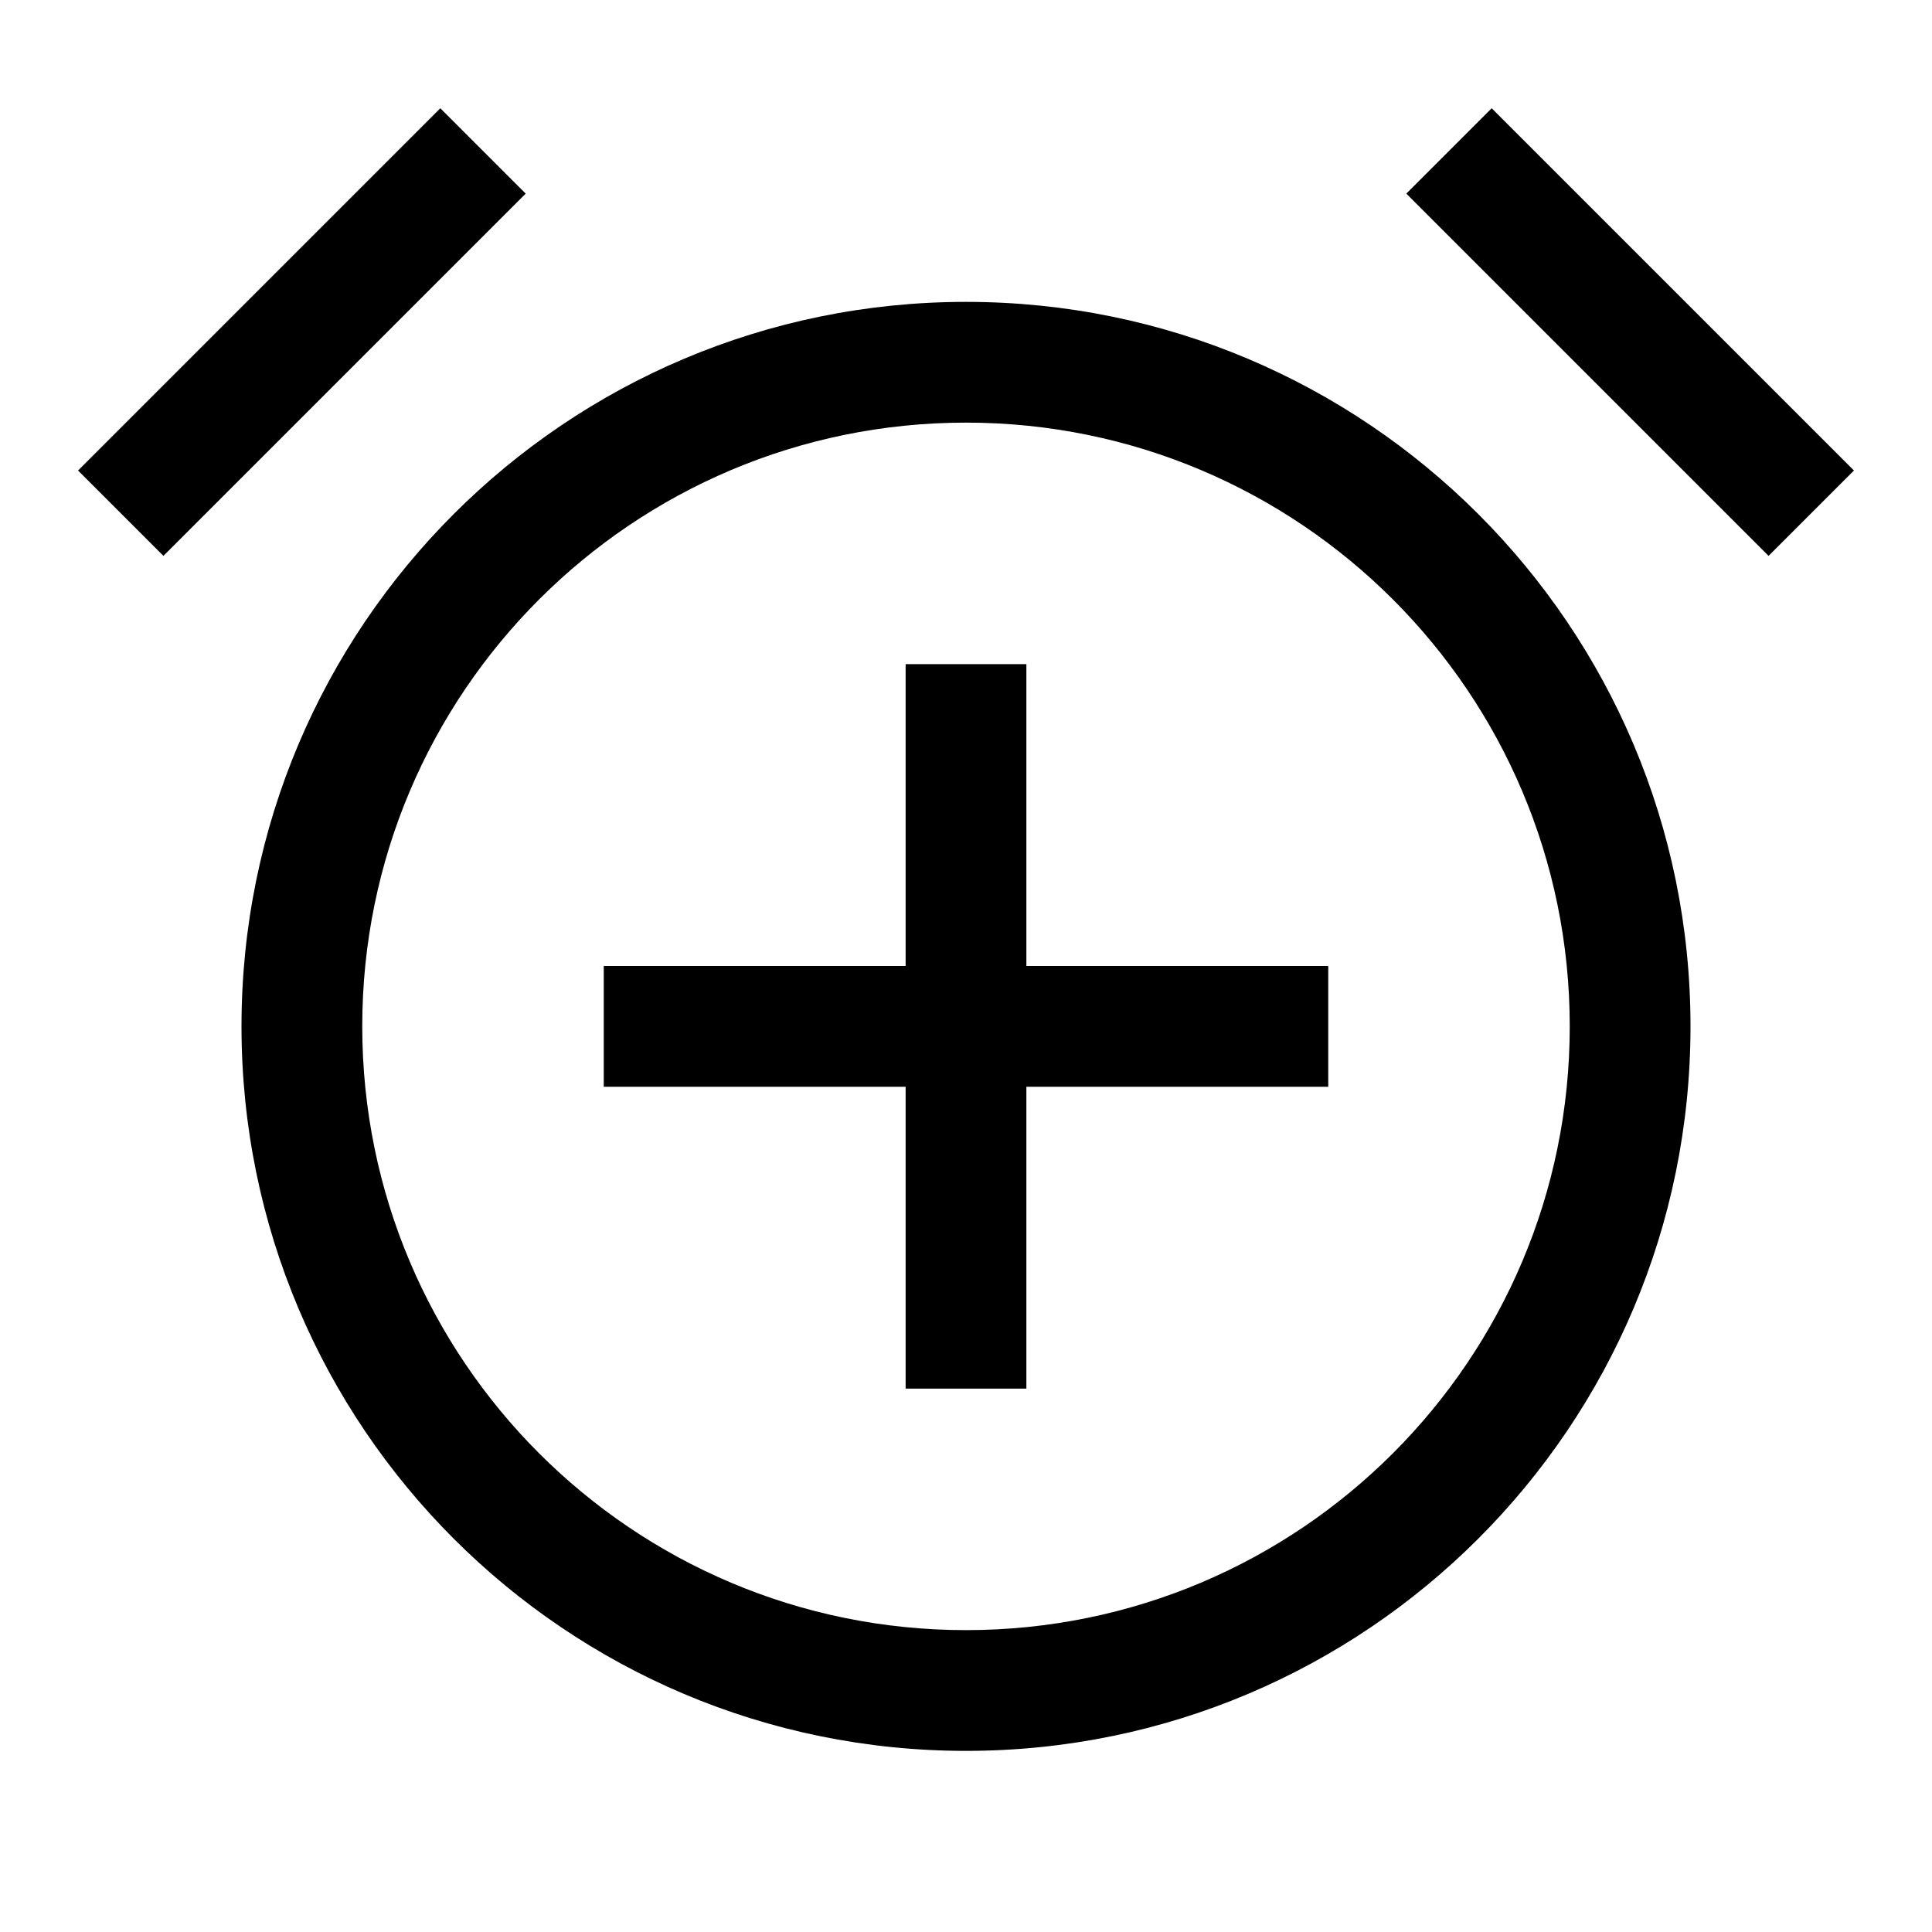 <svg width="32" height="32" viewBox="0 0 32 32" xmlns="http://www.w3.org/2000/svg">
    <path fill-rule="evenodd" d="M2.707 9.207l6-6-1.414-1.414-6 6 1.414 1.414zm22-7.414l6 6-1.414 1.414-6-6 1.414-1.414zM16 7C10.477 7 6 11.477 6 17s4.477 10 10 10 10-4.477 10-10S21.523 7 16 7zM4 17C4 10.373 9.372 5 16 5c6.627 0 12 5.373 12 12s-5.373 12-12 12C9.372 29 4 23.627 4 17zm11-1v-5h2v5h5v2h-5v5h-2v-5h-5v-2h5z"/>
</svg>
